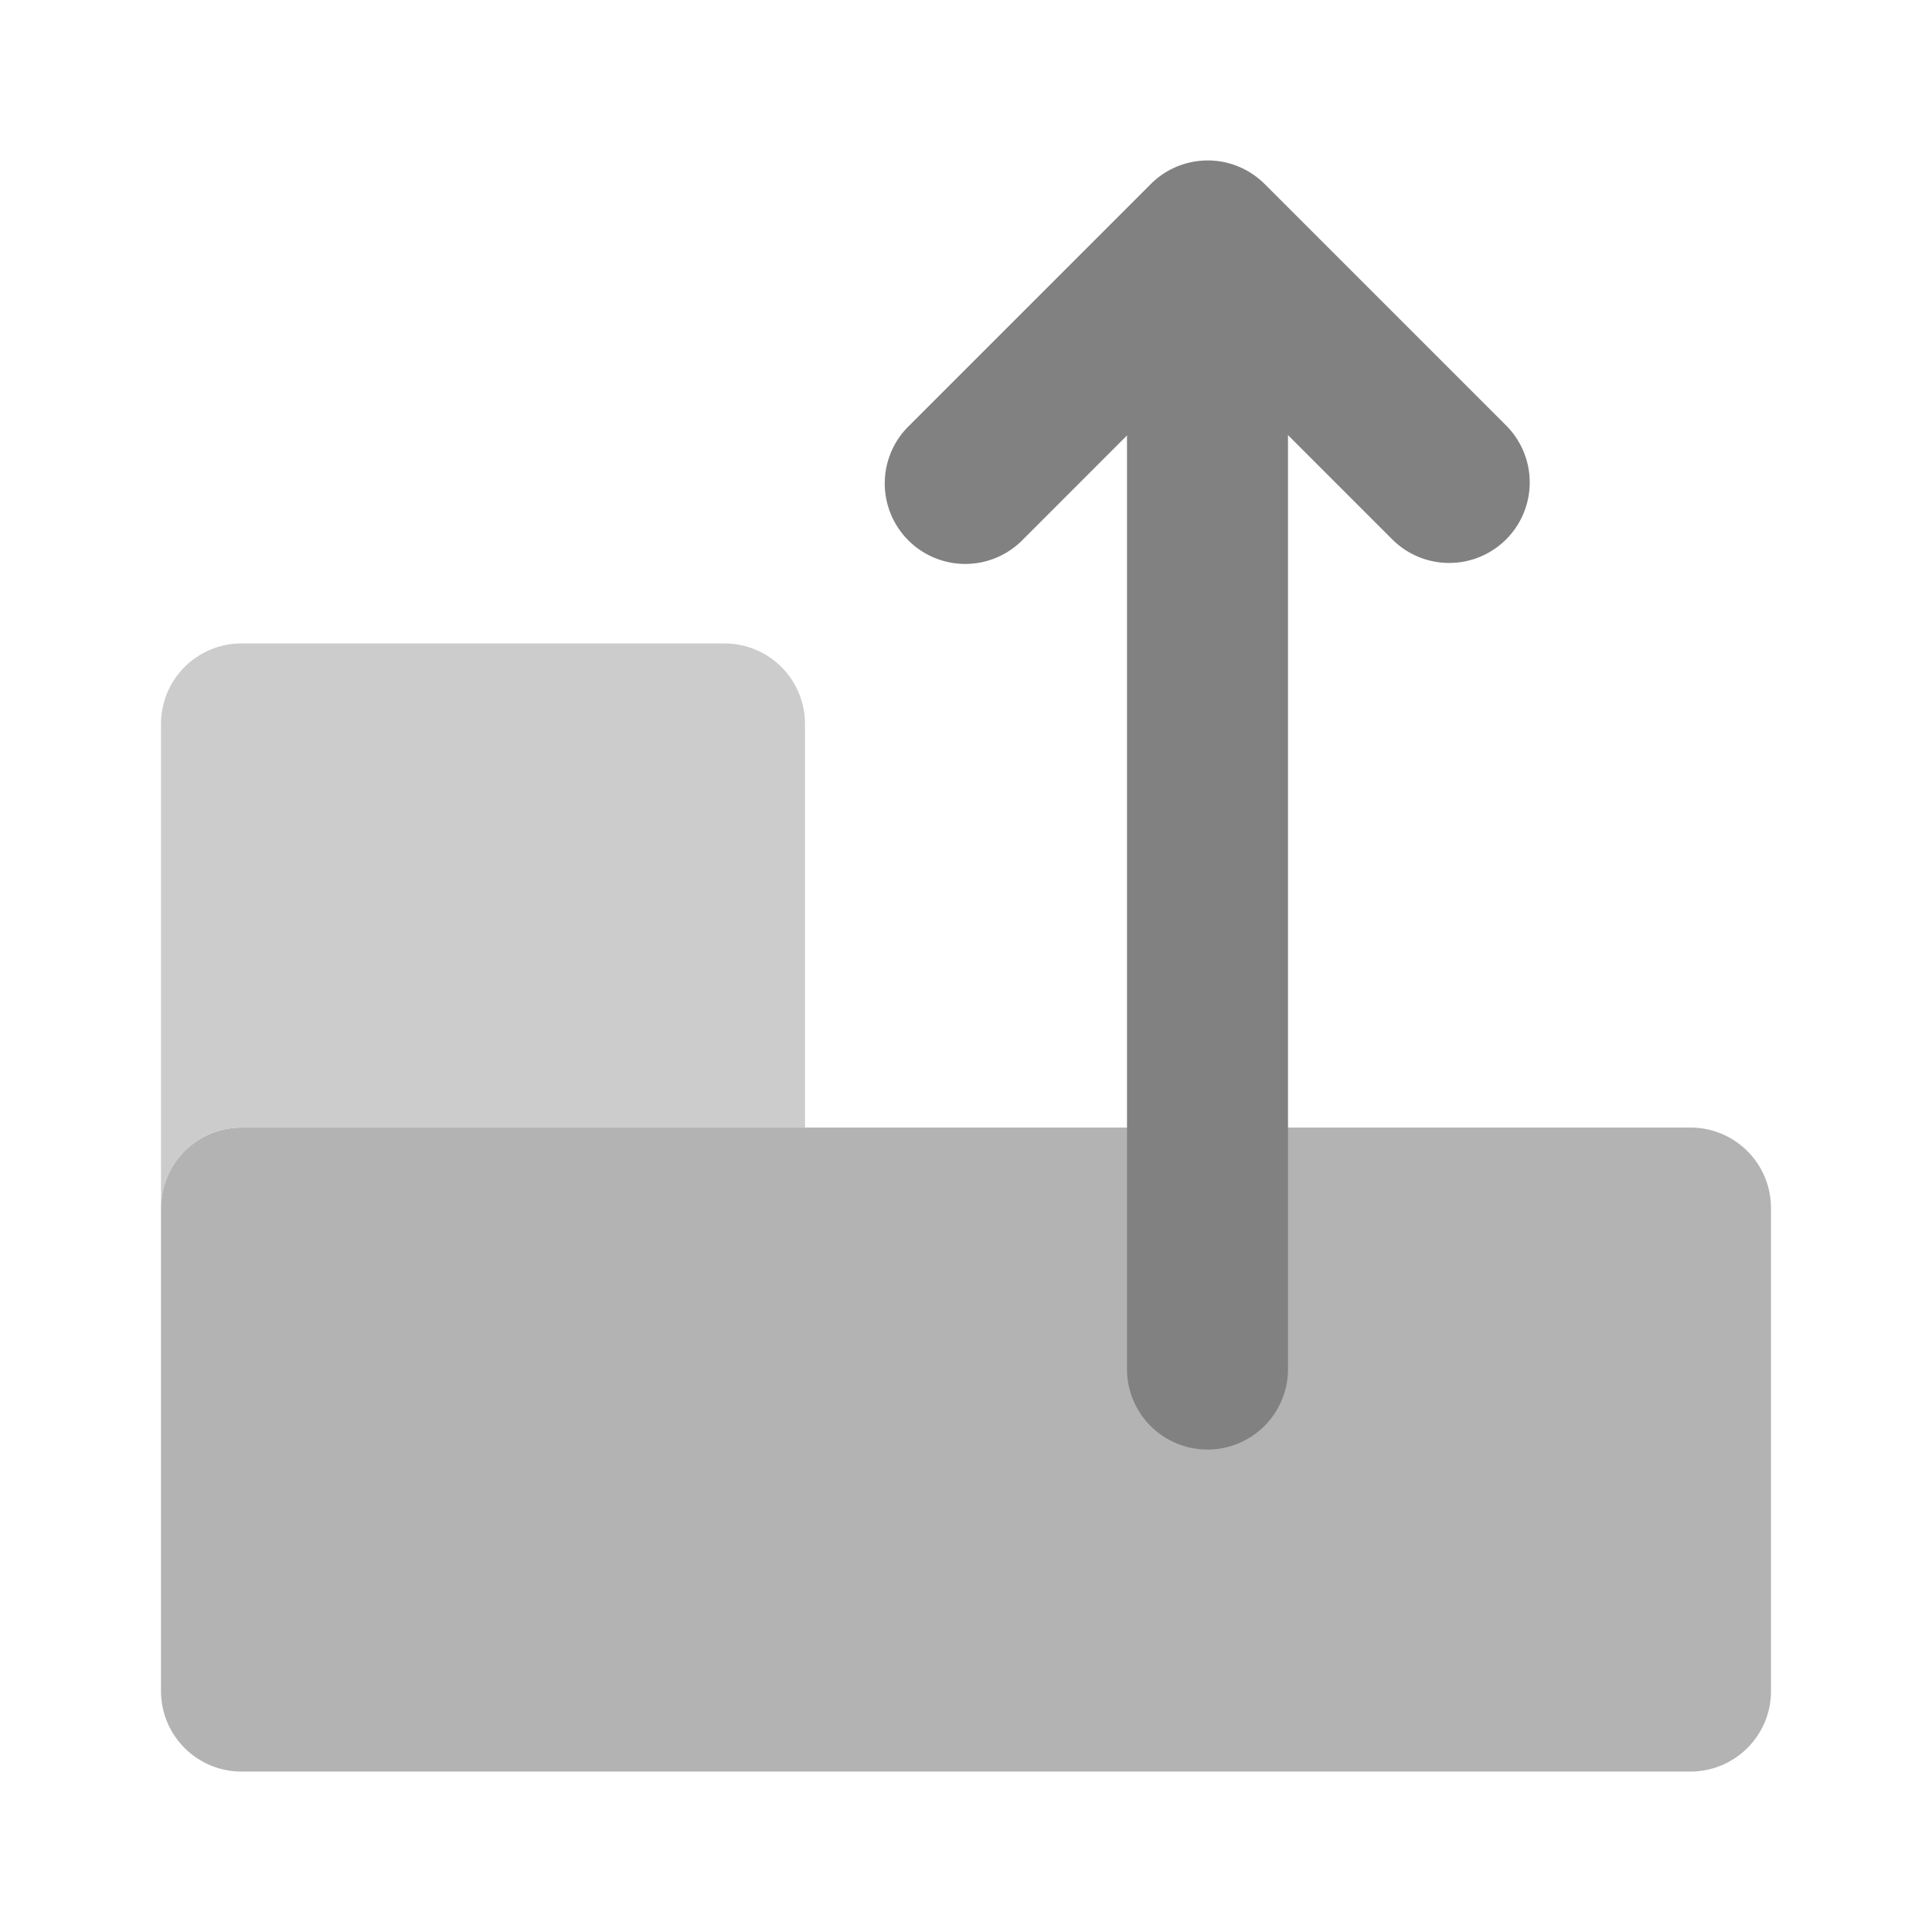 <svg xmlns="http://www.w3.org/2000/svg" width="24" height="24" fill="none" viewBox="0 0 24 24">
  <path fill="#B3B3B3" d="M21 14.007H3a1 1 0 00-1 1v6a1 1 0 001 1h18a1 1 0 001-1v-6a1 1 0 00-.999-1z"/>
  <path fill="#CCC" d="M3 14.007h7V8.993a1 1 0 00-1-1H3a1 1 0 00-1 1v6l.002.007A1 1 0 013 14.007z"/>
  <path fill="#818181" d="M15 18.007a1 1 0 01-1-1v-14a1 1 0 112 0v14a1 1 0 01-.999 1z"/>
  <path fill="#818181" d="M18.002 6.993a.997.997 0 01-.707-.293l-2.293-2.293L12.71 6.7a1 1 0 11-1.414-1.414l3-3a1 1 0 011.414 0l3 3a1 1 0 01-.707 1.707z"/>
</svg>
